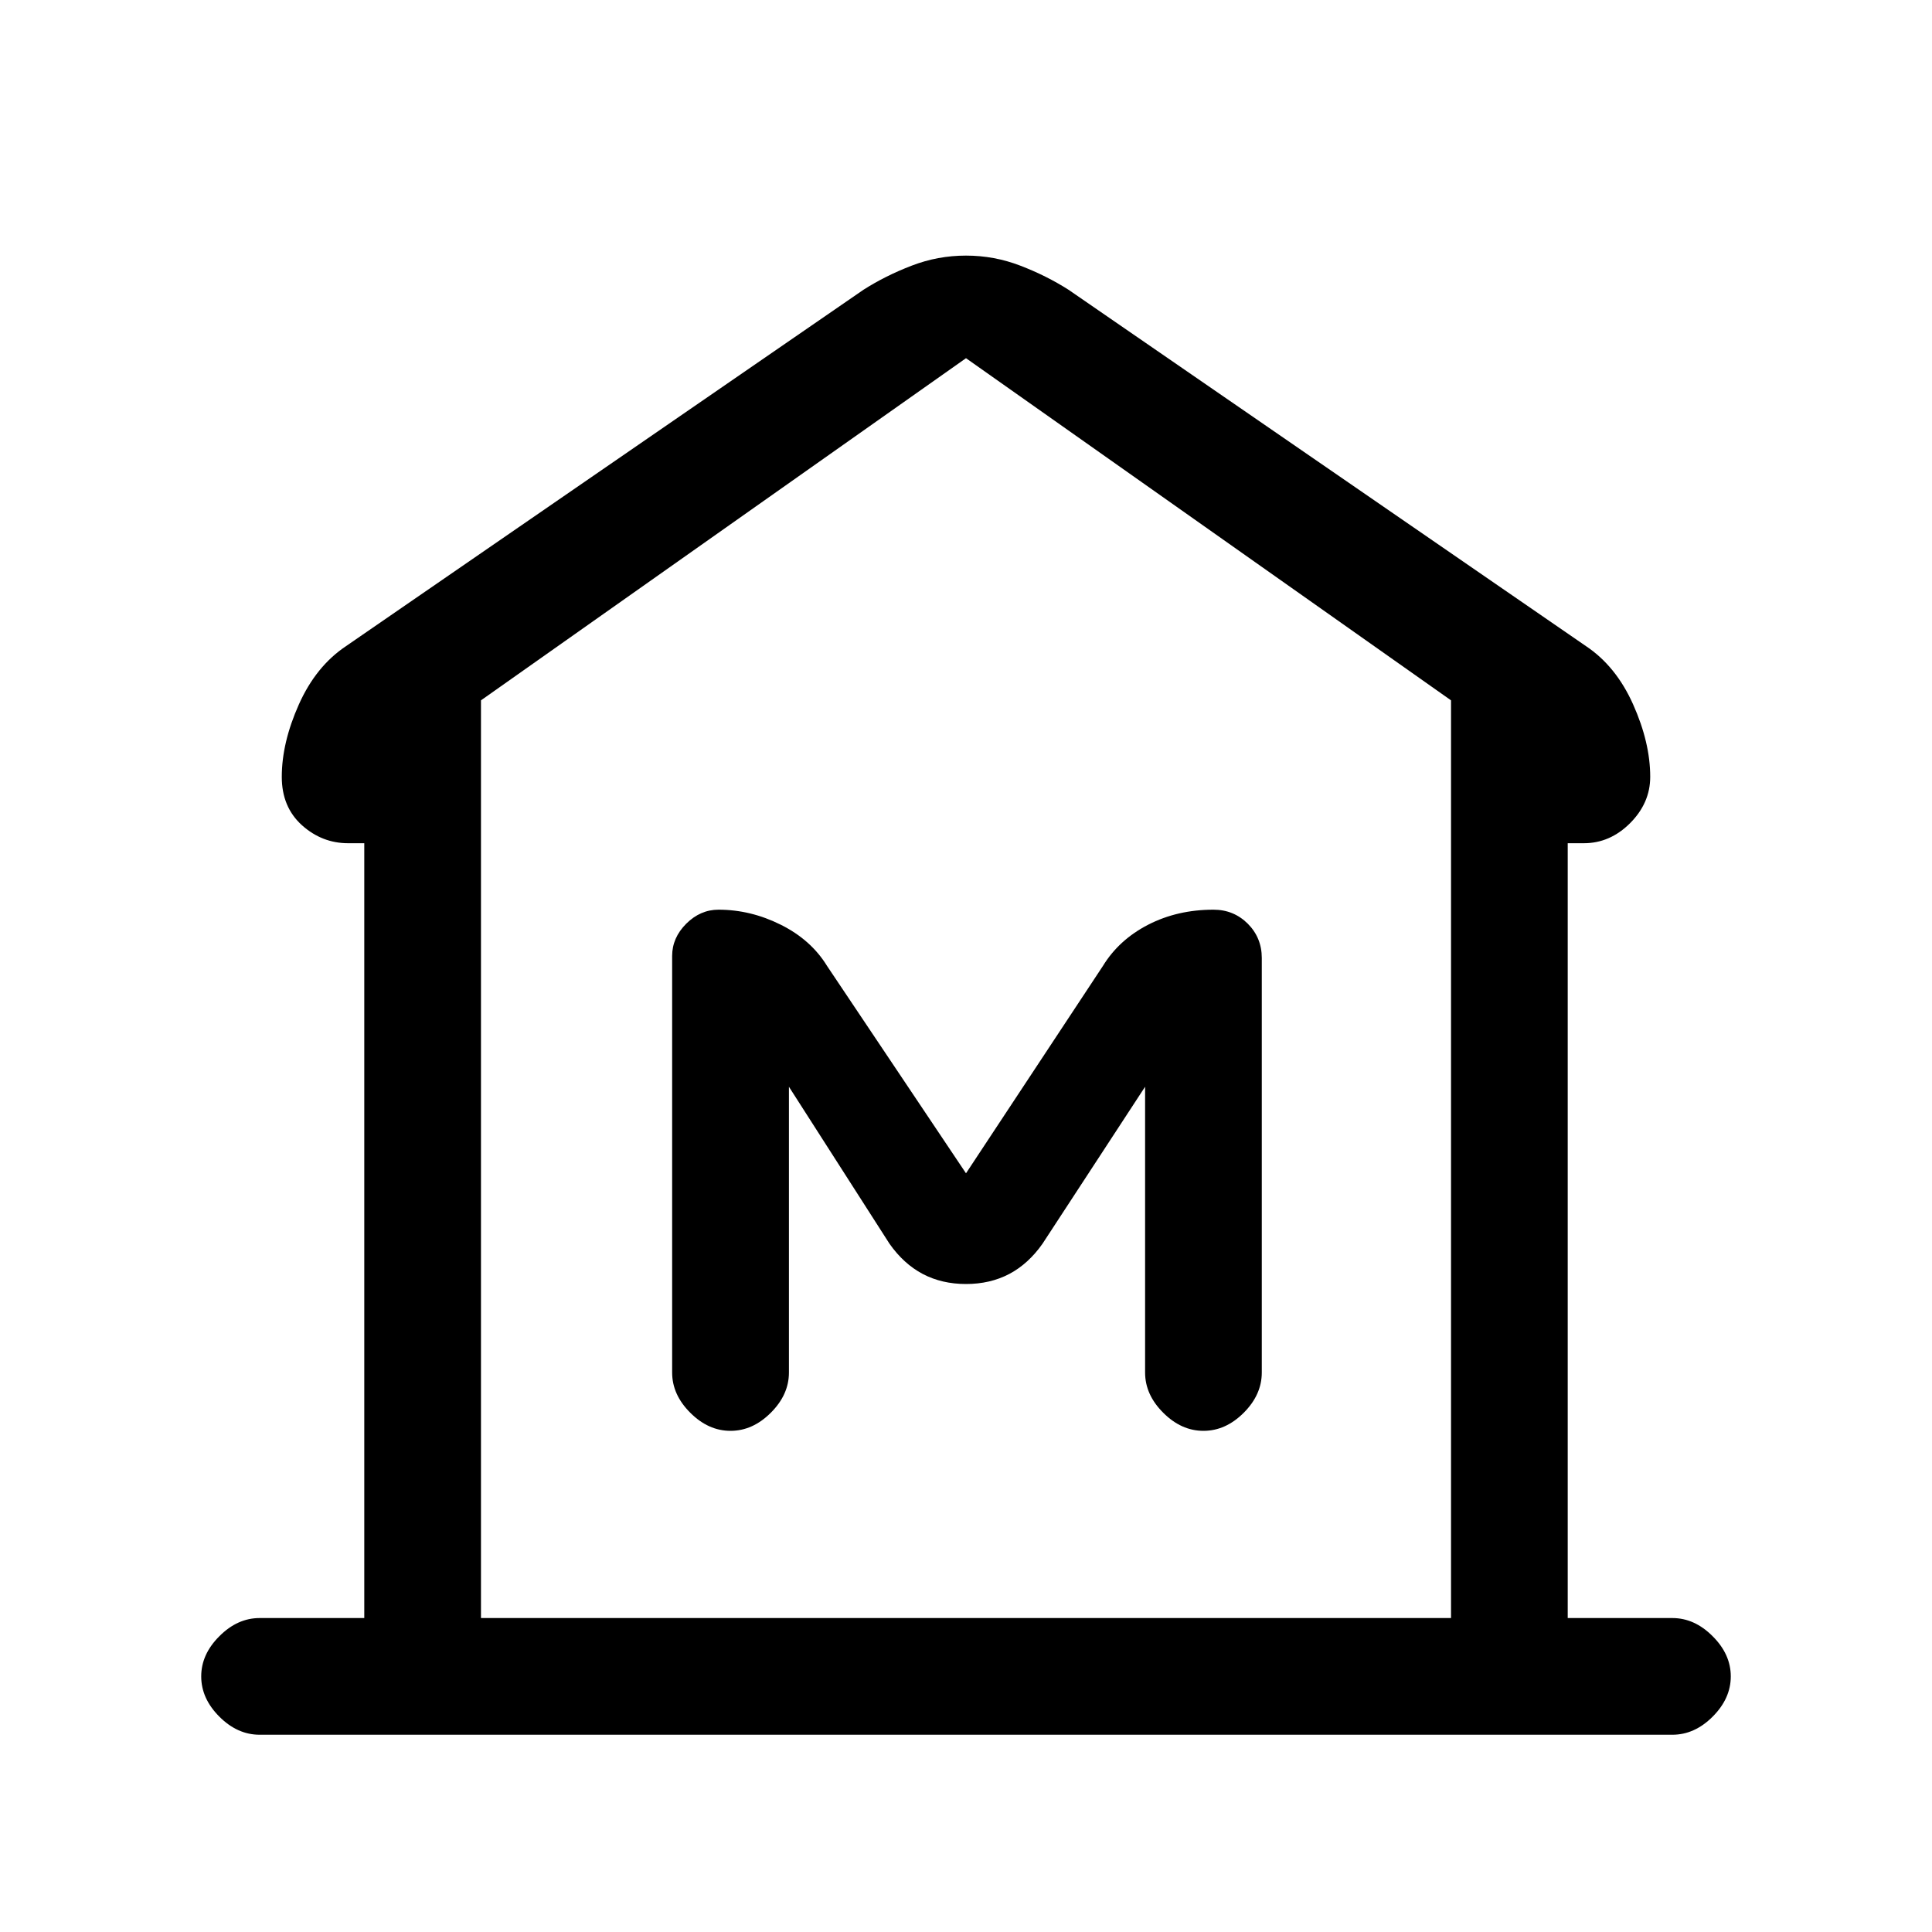 <svg xmlns="http://www.w3.org/2000/svg" height="20" width="20"><path d="M2.688 17.958Q2.458 17.958 2.271 17.771Q2.083 17.583 2.083 17.354Q2.083 17.125 2.271 16.938Q2.458 16.75 2.688 16.75H3.771V8.729H3.604Q3.333 8.729 3.125 8.542Q2.917 8.354 2.917 8.042Q2.917 7.688 3.094 7.292Q3.271 6.896 3.583 6.688L8.938 3Q9.167 2.854 9.438 2.75Q9.708 2.646 10 2.646Q10.292 2.646 10.562 2.75Q10.833 2.854 11.062 3L16.417 6.688Q16.729 6.896 16.906 7.292Q17.083 7.688 17.083 8.042Q17.083 8.312 16.875 8.521Q16.667 8.729 16.396 8.729H16.229V16.75H17.312Q17.542 16.75 17.729 16.938Q17.917 17.125 17.917 17.354Q17.917 17.583 17.729 17.771Q17.542 17.958 17.312 17.958ZM4.979 16.75H10H15.021ZM7.562 14.812Q7.792 14.812 7.979 14.625Q8.167 14.438 8.167 14.208V11.25L9.208 12.875Q9.354 13.083 9.552 13.188Q9.75 13.292 10 13.292Q10.25 13.292 10.448 13.188Q10.646 13.083 10.792 12.875L11.854 11.25V14.208Q11.854 14.438 12.042 14.625Q12.229 14.812 12.458 14.812Q12.688 14.812 12.875 14.625Q13.062 14.438 13.062 14.208V9.917Q13.062 9.708 12.917 9.562Q12.771 9.417 12.562 9.417Q12.188 9.417 11.885 9.573Q11.583 9.729 11.417 10L10 12.146L8.562 10Q8.396 9.729 8.083 9.573Q7.771 9.417 7.438 9.417Q7.25 9.417 7.104 9.562Q6.958 9.708 6.958 9.896V14.208Q6.958 14.438 7.146 14.625Q7.333 14.812 7.562 14.812ZM15.021 16.75V7.25L10 3.708L4.979 7.25V16.75Z"/></svg>